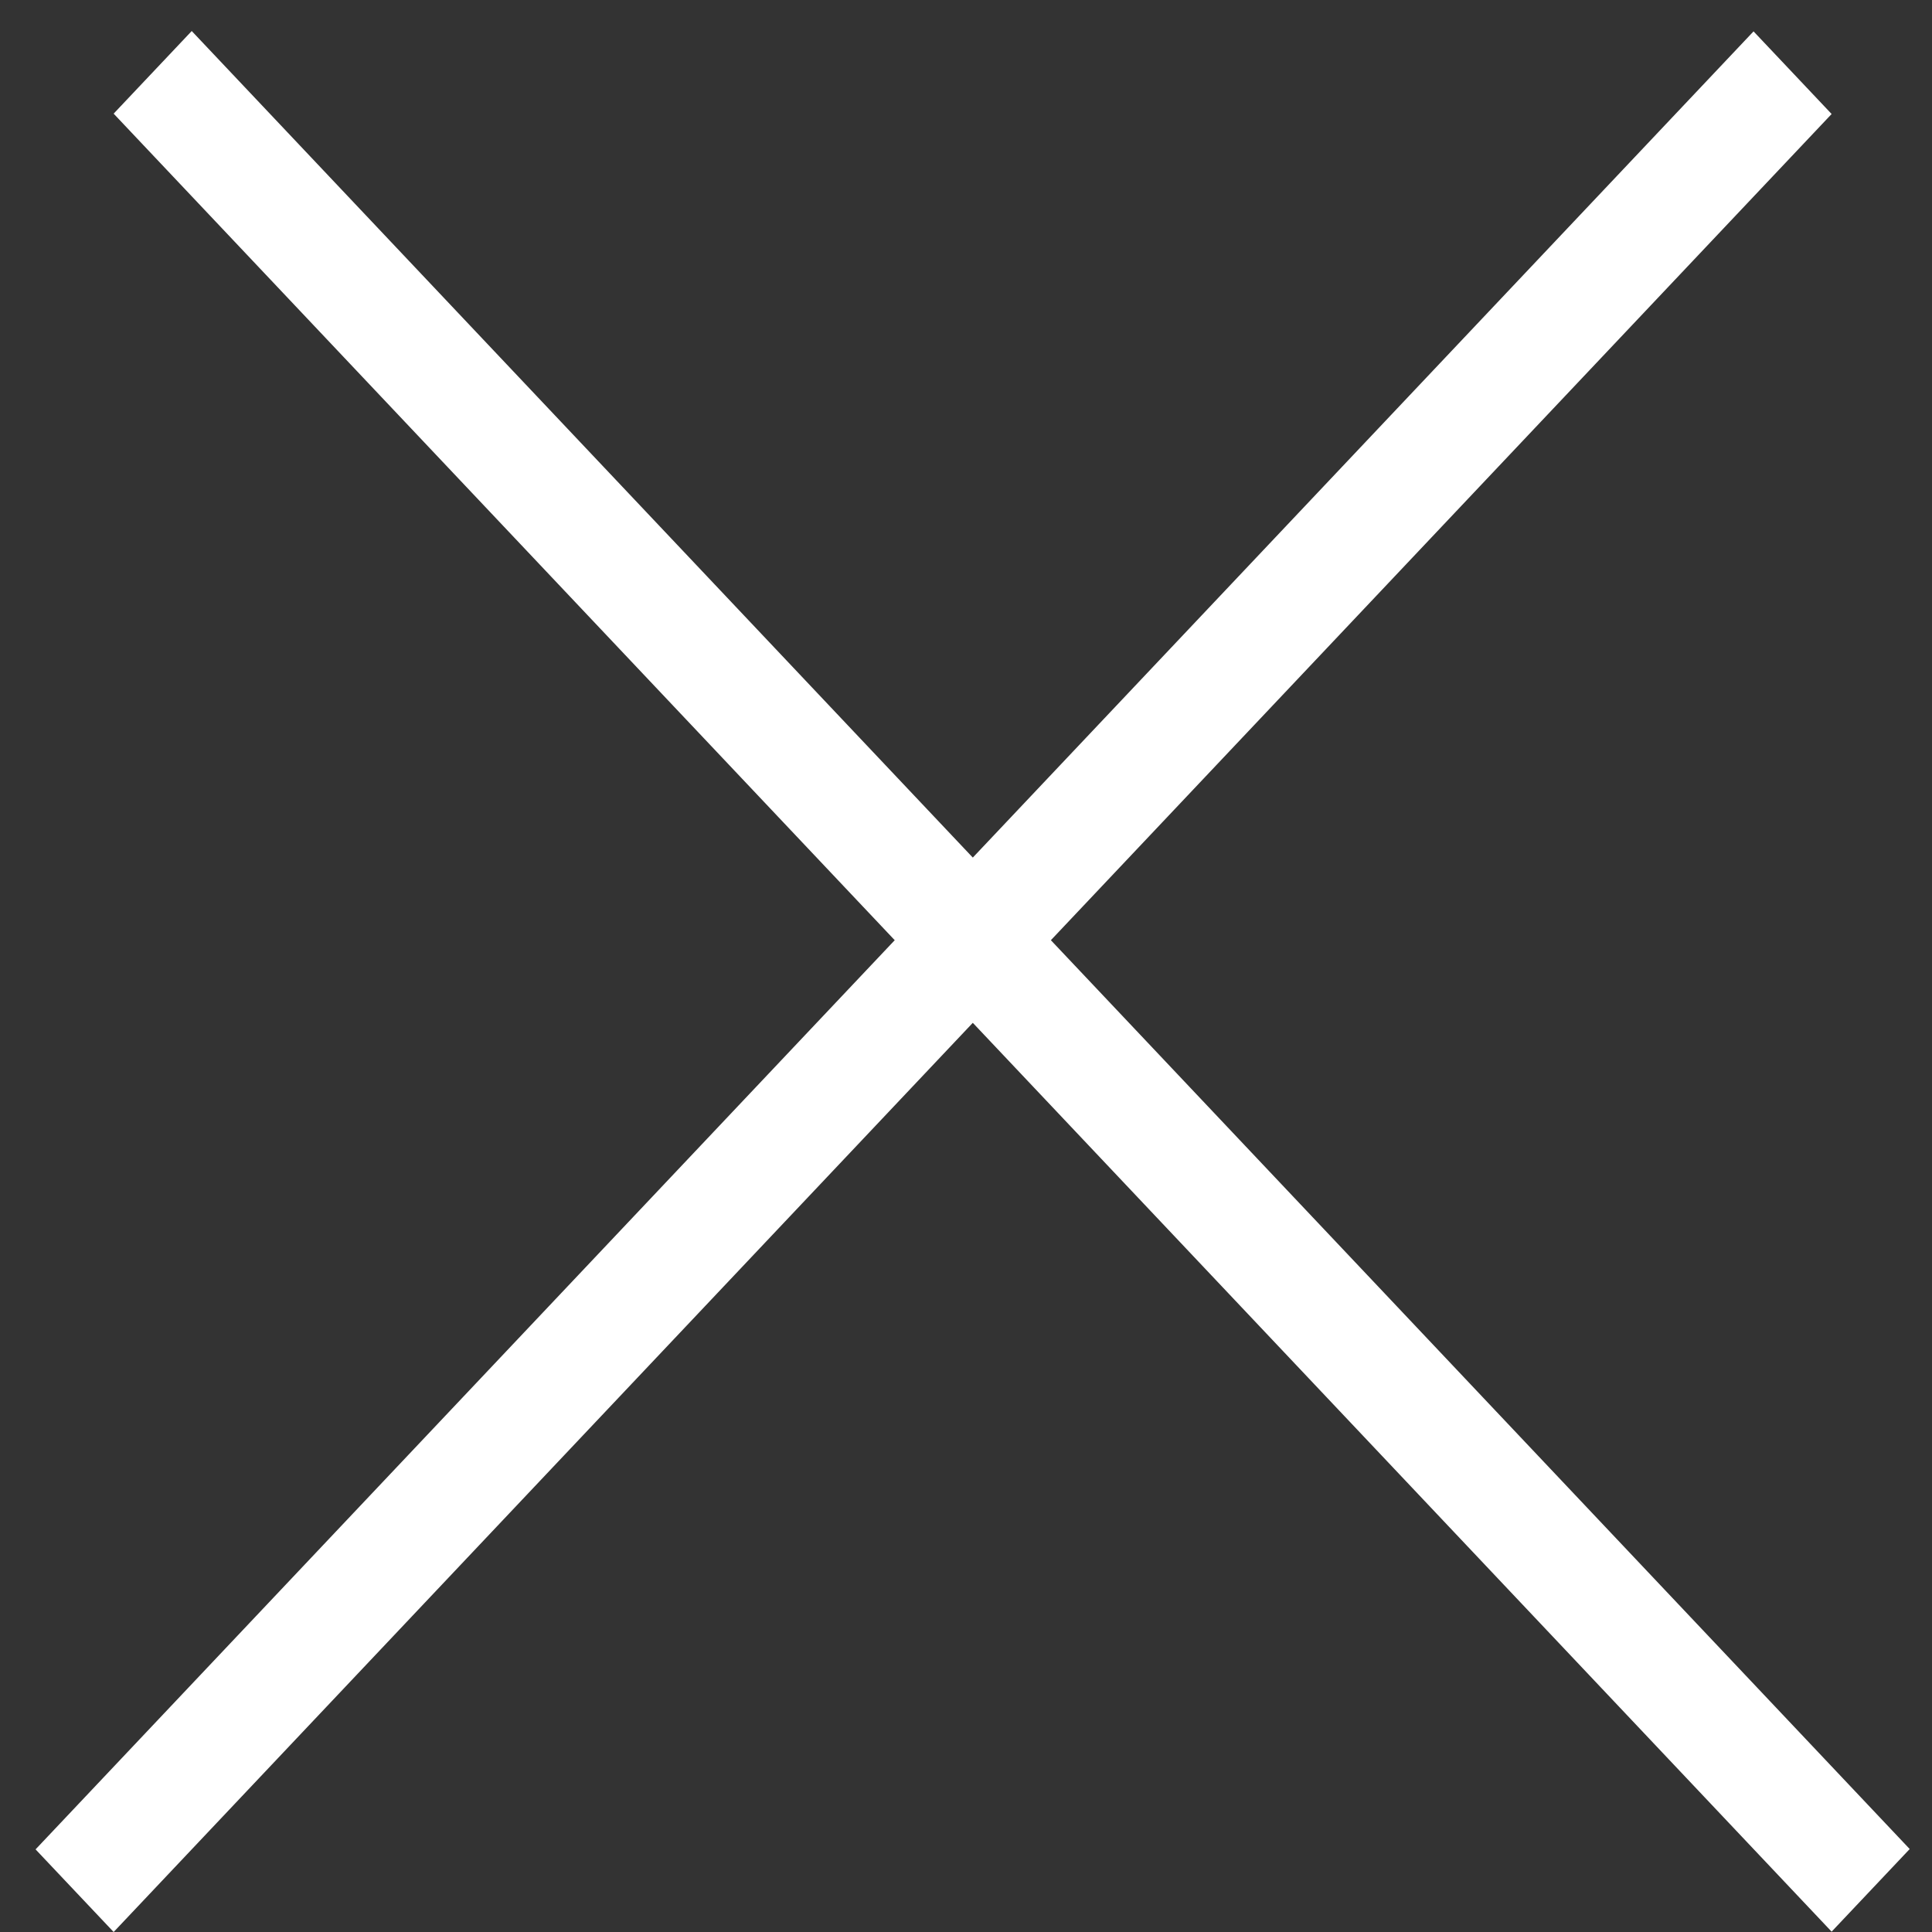 <svg width="17" height="17" viewBox="0 0 17 17" fill="none" xmlns="http://www.w3.org/2000/svg">
<rect x="0" y="0" width="17" height="17" fill="#333333" stroke="none"/>
<line y1="-0.5" x2="22.004" y2="-0.5" transform="matrix(0.687 -0.727 0.687 0.727 1 17)" stroke="white"/>
<line y1="-0.5" x2="22.004" y2="-0.5" transform="matrix(0.687 0.727 -0.687 0.727 1 1)" stroke="white"/>
</svg>
